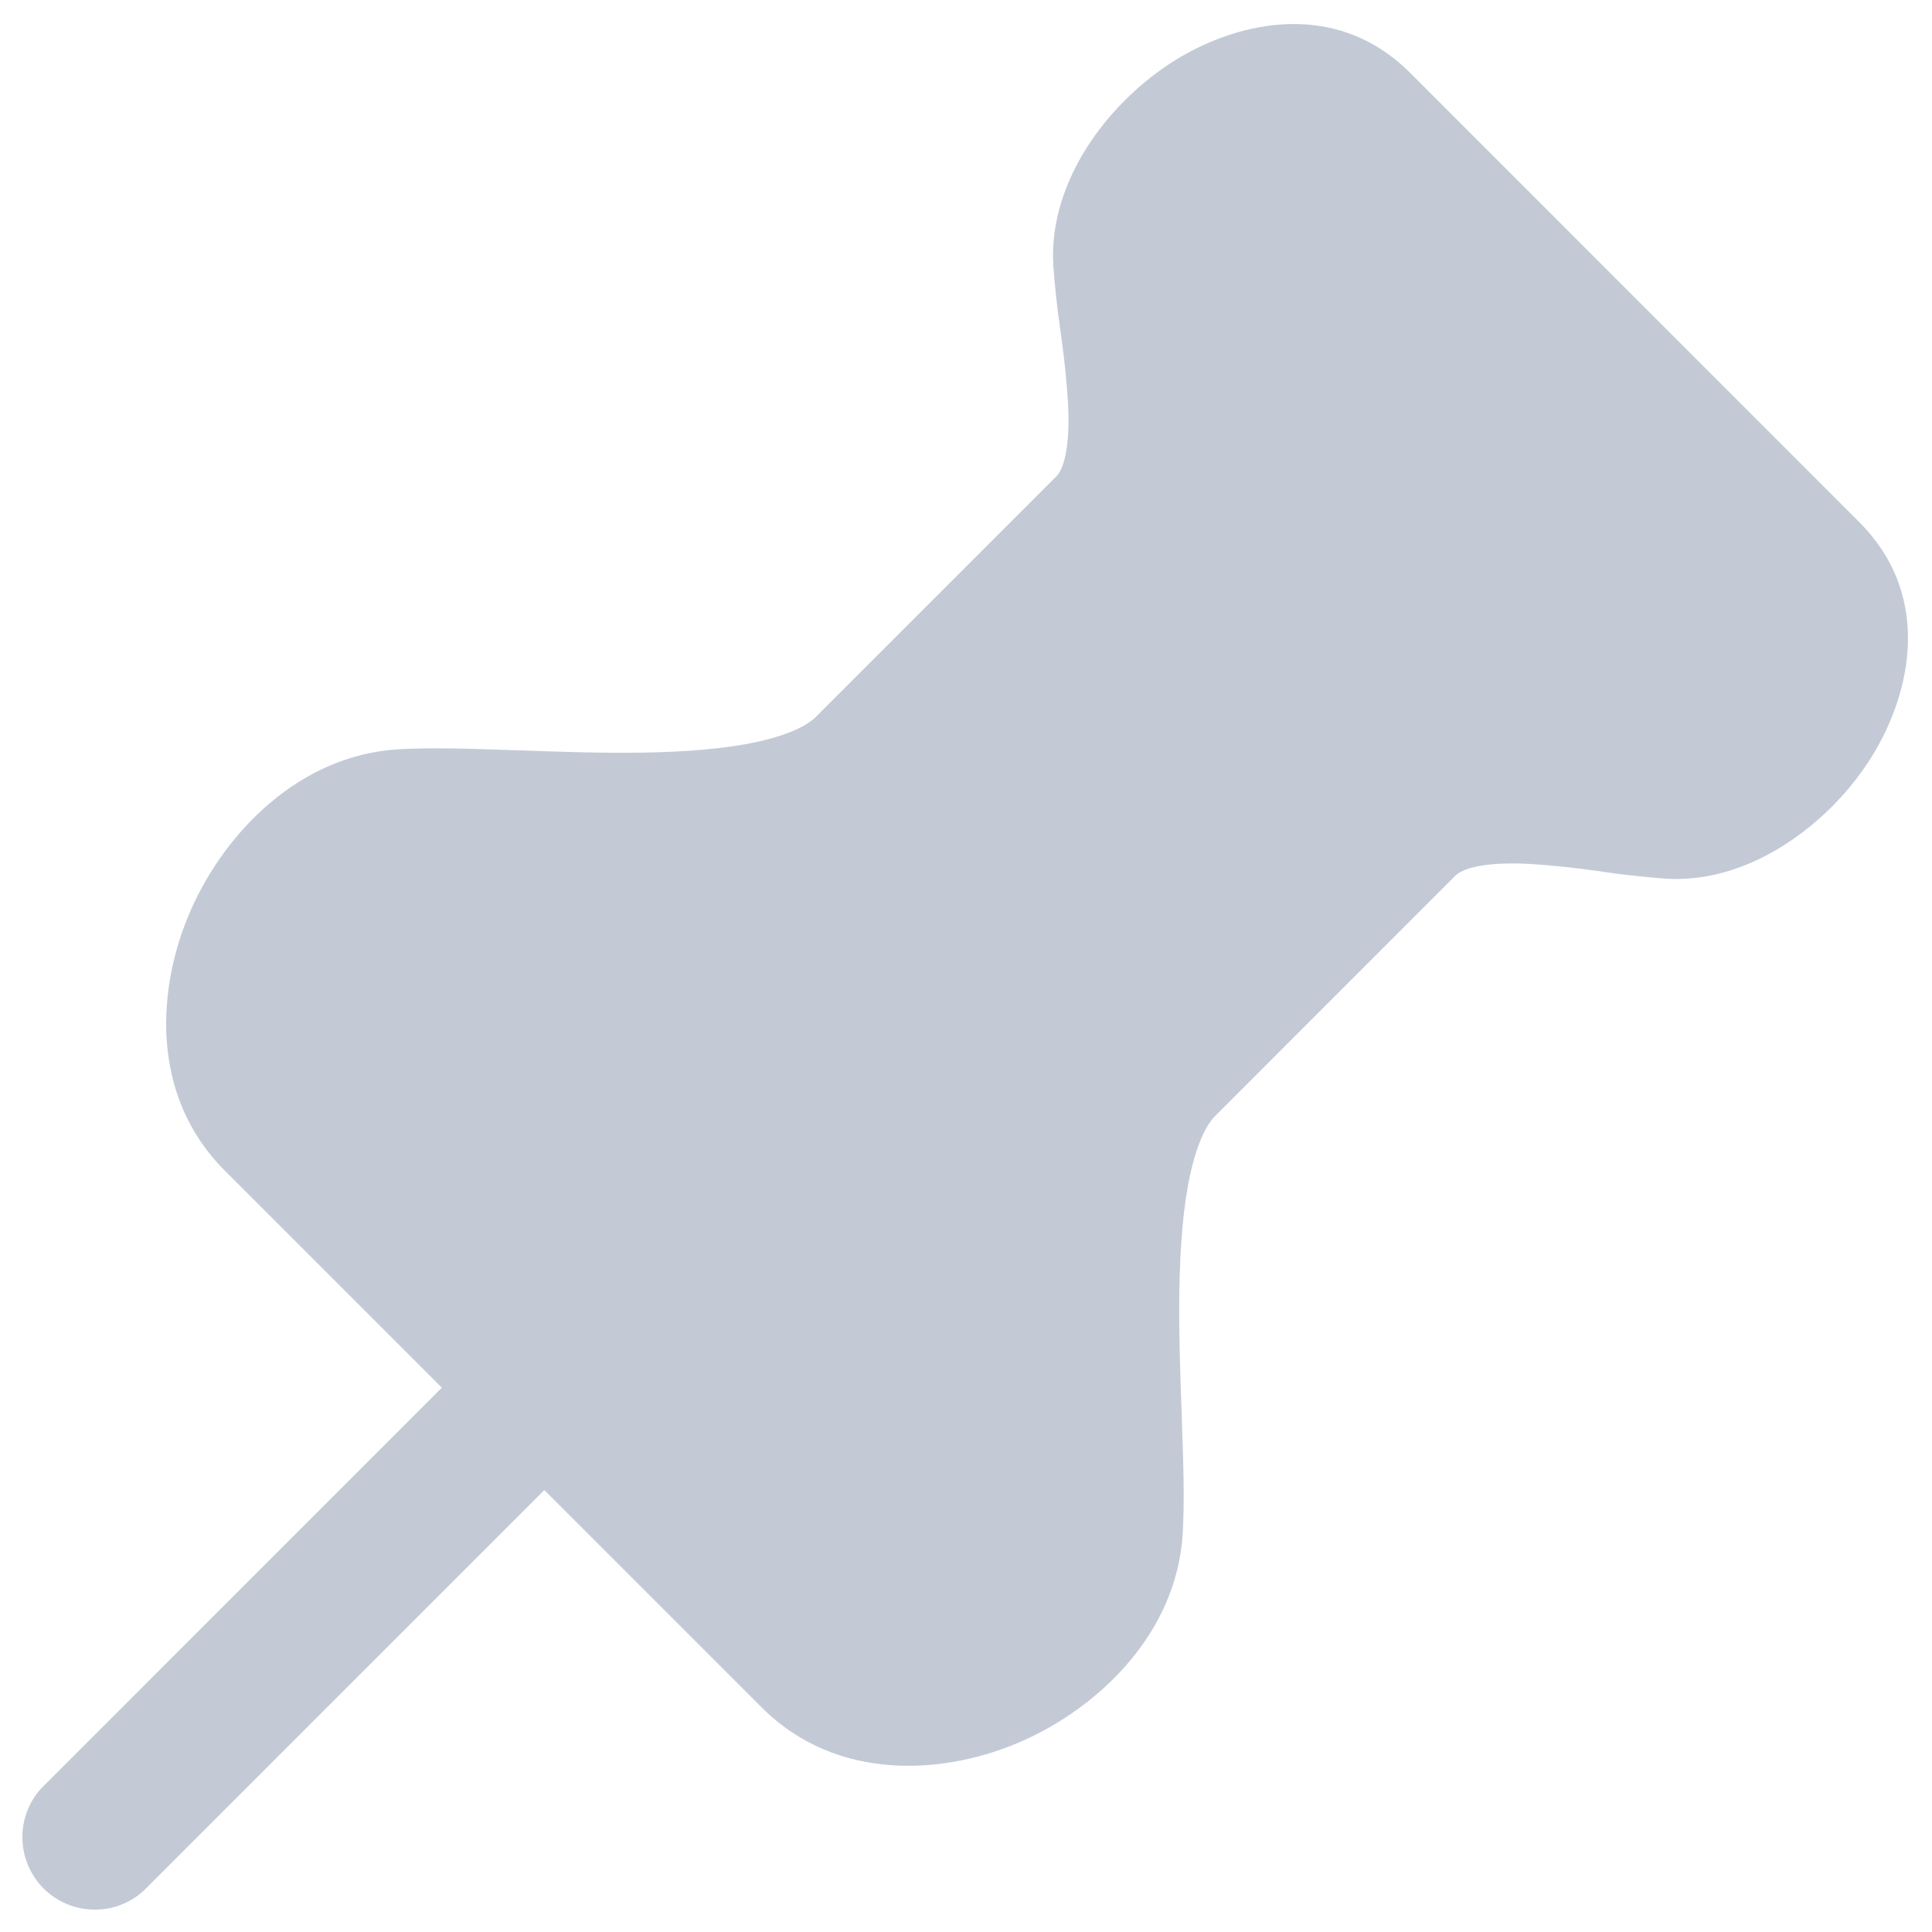 <svg width="20" height="20" viewBox="0 0 20 20" fill="none" xmlns="http://www.w3.org/2000/svg">
<path d="M12.102 0.664C12.73 0.248 13.794 -0.049 14.597 0.754L19.244 5.402C20.05 6.206 19.752 7.27 19.335 7.897C19.109 8.237 18.816 8.526 18.472 8.747C18.138 8.96 17.716 9.121 17.261 9.097C17.041 9.081 16.822 9.058 16.603 9.026L16.535 9.016C16.3 8.982 16.065 8.958 15.828 8.943C15.324 8.918 15.13 9.003 15.068 9.063L12.578 11.554C12.498 11.634 12.398 11.812 12.322 12.154C12.249 12.484 12.217 12.89 12.209 13.34C12.202 13.772 12.217 14.214 12.233 14.64L12.234 14.687C12.249 15.11 12.264 15.542 12.243 15.881C12.178 16.912 11.375 17.671 10.585 18.022C9.795 18.372 8.668 18.459 7.885 17.675L5.635 15.425L1.53 19.53C1.461 19.604 1.379 19.663 1.287 19.704C1.195 19.745 1.095 19.767 0.995 19.768C0.894 19.77 0.794 19.752 0.701 19.714C0.607 19.676 0.522 19.62 0.451 19.549C0.38 19.478 0.324 19.393 0.286 19.299C0.248 19.206 0.23 19.106 0.232 19.005C0.233 18.905 0.255 18.805 0.296 18.713C0.337 18.621 0.396 18.538 0.47 18.47L4.574 14.365L2.324 12.115C1.541 11.331 1.627 10.205 1.978 9.415C2.328 8.625 3.088 7.822 4.118 7.757C4.458 7.736 4.89 7.751 5.313 7.766L5.36 7.767C5.786 7.782 6.228 7.798 6.66 7.791C7.11 7.783 7.516 7.751 7.846 7.678C8.188 7.602 8.366 7.501 8.446 7.421L10.936 4.931C10.997 4.87 11.082 4.675 11.056 4.171C11.041 3.934 11.017 3.699 10.983 3.464L10.974 3.396C10.942 3.178 10.919 2.958 10.903 2.738C10.878 2.283 11.039 1.861 11.251 1.527C11.467 1.187 11.766 0.887 12.102 0.664Z" fill="#C3CAD6"/>
</svg>
